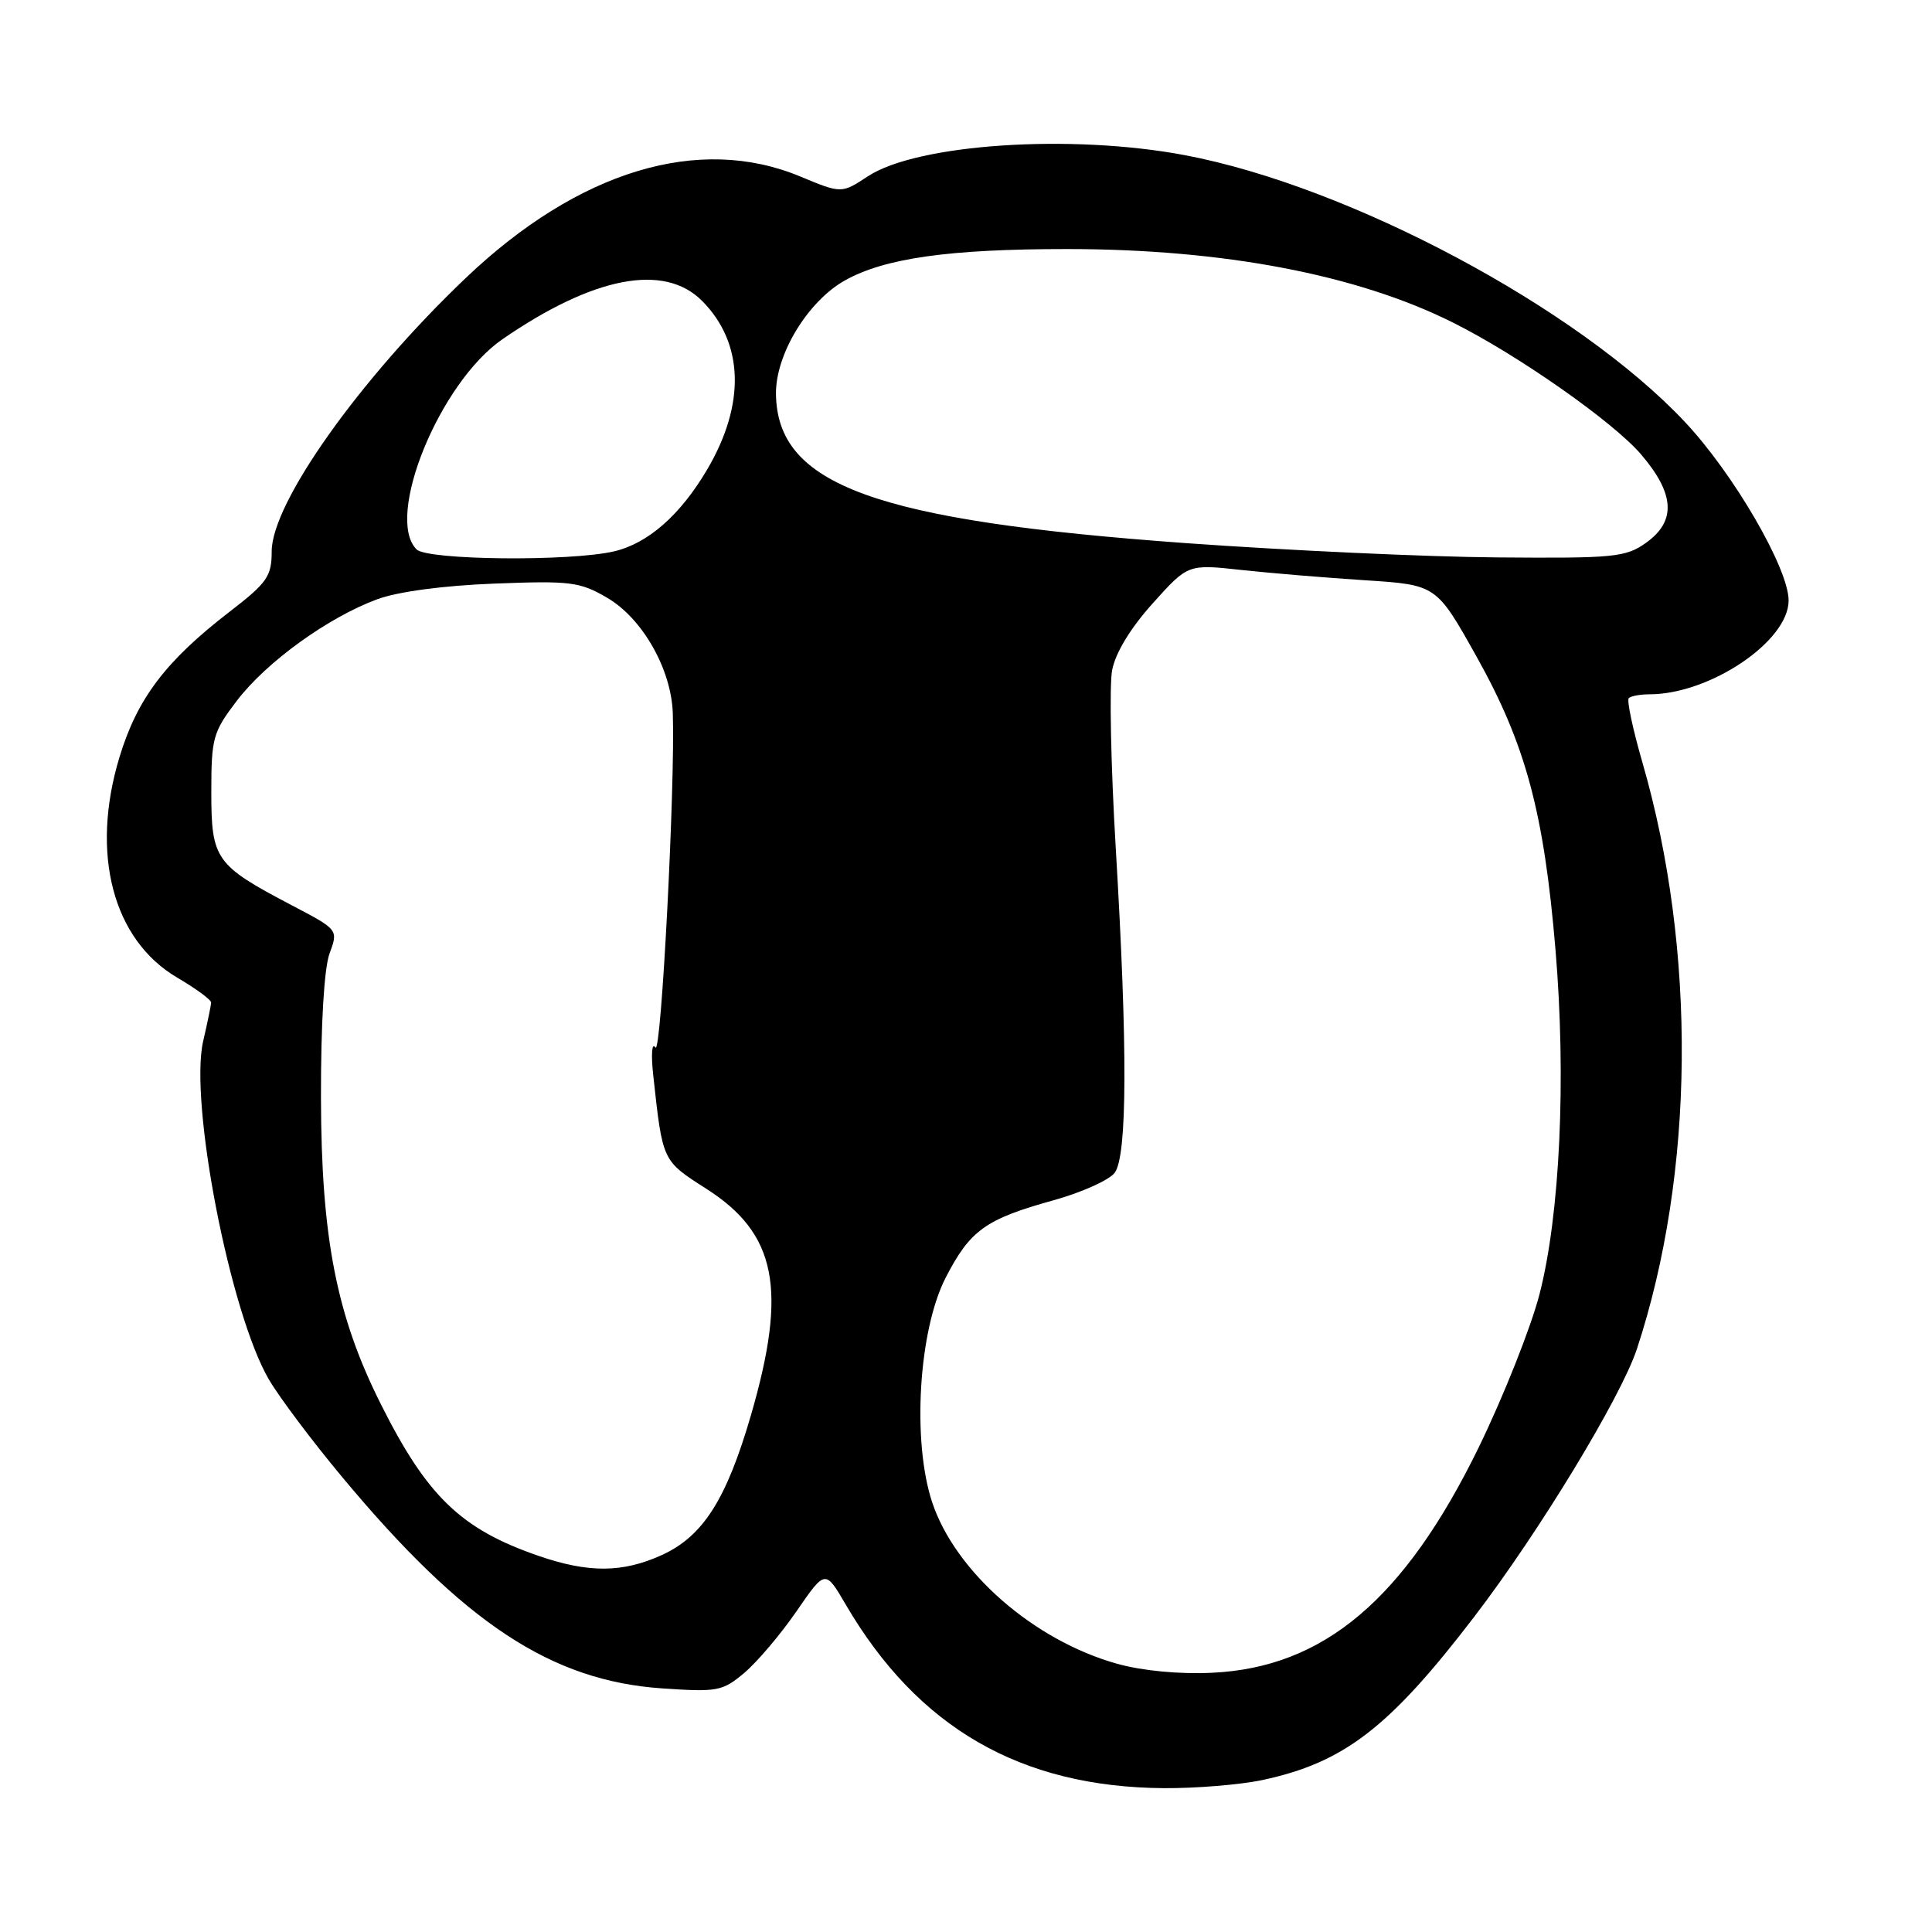 <?xml version="1.0" encoding="UTF-8" standalone="no"?>
<!DOCTYPE svg PUBLIC "-//W3C//DTD SVG 1.1//EN" "http://www.w3.org/Graphics/SVG/1.1/DTD/svg11.dtd" >
<svg xmlns="http://www.w3.org/2000/svg" xmlns:xlink="http://www.w3.org/1999/xlink" version="1.1" viewBox="0 0 256 256">
 <g >
 <path fill="currentColor"
d=" M 167.20 235.88 C 178.08 233.57 184.08 228.95 195.36 214.21 C 203.95 202.99 214.79 185.13 216.90 178.74 C 224.56 155.50 224.84 125.92 217.62 101.00 C 216.35 96.61 215.54 92.79 215.82 92.51 C 216.10 92.23 217.33 92.00 218.55 92.00 C 226.57 92.00 237.00 84.97 237.00 79.57 C 237.00 75.32 229.70 62.75 223.23 55.88 C 209.05 40.81 178.88 24.71 157.05 20.57 C 141.97 17.71 121.55 19.06 115.00 23.36 C 111.50 25.66 111.50 25.66 106.00 23.37 C 92.57 17.80 76.63 22.64 61.73 36.82 C 47.65 50.23 36.00 66.64 36.00 73.07 C 36.00 76.36 35.41 77.22 30.42 81.06 C 21.94 87.60 18.19 92.55 15.83 100.33 C 11.95 113.11 14.95 124.54 23.50 129.55 C 25.97 131.00 27.99 132.48 27.98 132.85 C 27.96 133.21 27.49 135.51 26.92 137.96 C 25.06 146.06 30.48 173.98 35.63 182.79 C 37.01 185.15 41.40 191.00 45.40 195.79 C 61.49 215.09 73.04 222.71 87.73 223.72 C 95.07 224.22 95.73 224.10 98.63 221.66 C 100.32 220.23 103.43 216.57 105.53 213.52 C 109.35 207.97 109.35 207.97 112.05 212.59 C 121.60 228.93 135.22 236.80 154.20 236.94 C 158.44 236.97 164.29 236.49 167.20 235.88 Z  M 148.03 220.46 C 136.99 217.37 126.59 208.29 123.52 199.07 C 120.83 190.97 121.72 176.25 125.32 169.27 C 128.55 163.01 130.59 161.54 139.57 159.05 C 143.33 158.01 147.00 156.36 147.71 155.39 C 149.37 153.11 149.42 138.87 147.85 112.50 C 147.19 101.50 146.98 90.85 147.36 88.82 C 147.80 86.50 149.79 83.23 152.74 79.95 C 157.41 74.75 157.41 74.75 164.45 75.52 C 168.33 75.94 175.74 76.56 180.92 76.89 C 190.33 77.50 190.33 77.50 195.65 87.00 C 202.16 98.64 204.58 107.62 206.11 125.84 C 207.55 142.90 206.71 160.96 203.99 171.50 C 202.85 175.90 199.23 185.02 195.95 191.76 C 186.12 211.90 175.42 220.96 160.60 221.65 C 156.27 221.86 151.37 221.39 148.03 220.46 Z  M 71.30 206.14 C 61.09 202.61 56.59 198.28 50.48 186.09 C 44.59 174.37 42.57 164.02 42.53 145.50 C 42.51 135.71 42.95 128.27 43.67 126.34 C 44.83 123.19 44.83 123.19 38.67 119.96 C 28.54 114.64 28.00 113.89 28.00 104.97 C 28.00 97.77 28.21 97.01 31.40 92.83 C 35.33 87.69 43.51 81.79 50.00 79.40 C 52.75 78.39 58.77 77.59 65.50 77.33 C 75.59 76.94 76.82 77.09 80.44 79.20 C 85.12 81.93 88.95 88.65 89.15 94.50 C 89.48 104.02 87.61 139.99 86.85 138.80 C 86.38 138.07 86.25 139.68 86.56 142.50 C 87.81 153.94 87.73 153.77 93.61 157.53 C 102.90 163.47 104.35 170.83 99.51 187.50 C 96.25 198.71 93.15 203.57 87.68 206.06 C 82.47 208.42 77.98 208.45 71.30 206.14 Z  M 55.20 72.80 C 50.95 68.55 58.26 50.67 66.59 44.94 C 78.64 36.64 87.99 34.84 93.00 39.84 C 98.57 45.41 98.82 53.54 93.70 62.22 C 90.15 68.25 85.86 72.01 81.36 73.06 C 75.50 74.42 56.63 74.23 55.20 72.80 Z  M 157.18 71.97 C 115.91 68.99 102.99 64.29 102.82 52.22 C 102.75 46.97 107.04 39.91 111.97 37.15 C 117.25 34.20 125.78 33.00 141.43 33.00 C 162.10 33.01 179.79 36.38 192.50 42.73 C 201.10 47.02 213.74 55.88 217.45 60.21 C 221.93 65.45 222.13 69.06 218.10 71.93 C 215.41 73.84 213.90 73.99 198.35 73.86 C 189.08 73.79 170.55 72.93 157.18 71.97 Z "/>
</g>
</svg>